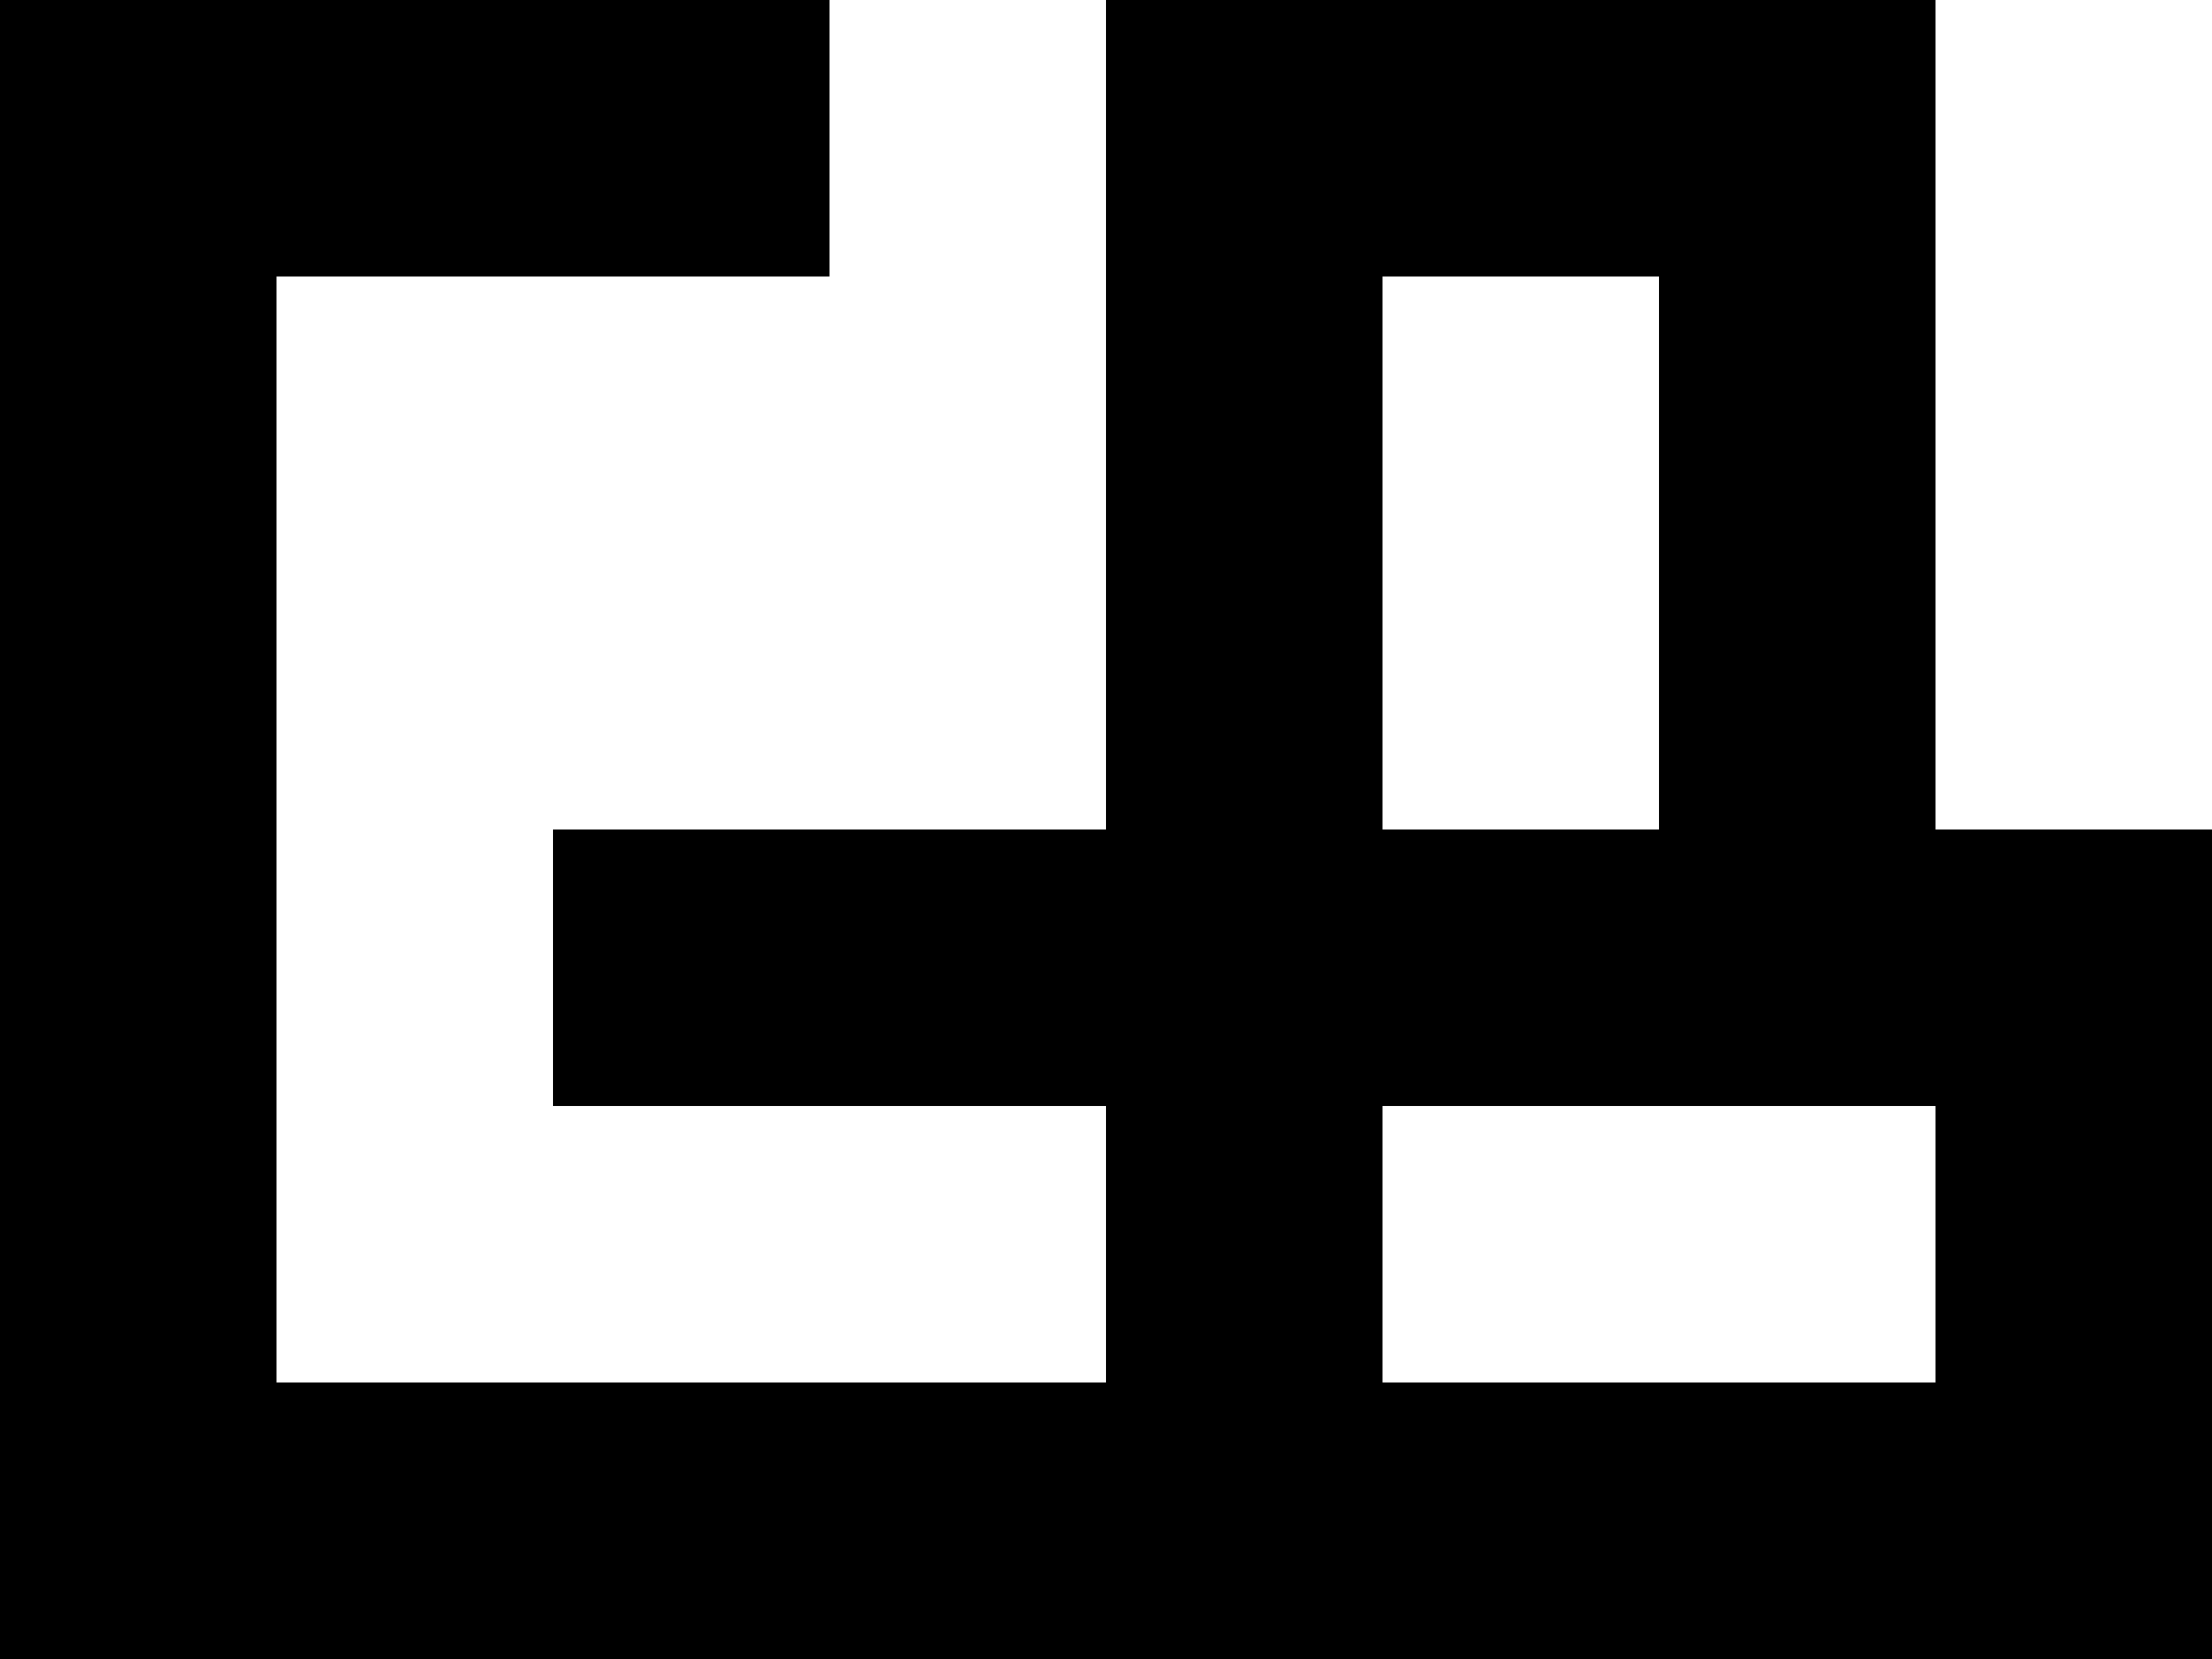 <?xml version="1.0" encoding="UTF-8"?>
<svg id="Camada_2" data-name="Camada 2" xmlns="http://www.w3.org/2000/svg" viewBox="0 0 400 300">
  <g id="Camada_1-2" data-name="Camada 1">
    <path d="m350,150V0h-150v150h-100v50h100v50H50V50h100V0H0v300h400v-150h-50Zm-100-100h50v100h-50V50Zm100,200h-100v-50h100v50Z"/>
  </g>
</svg>